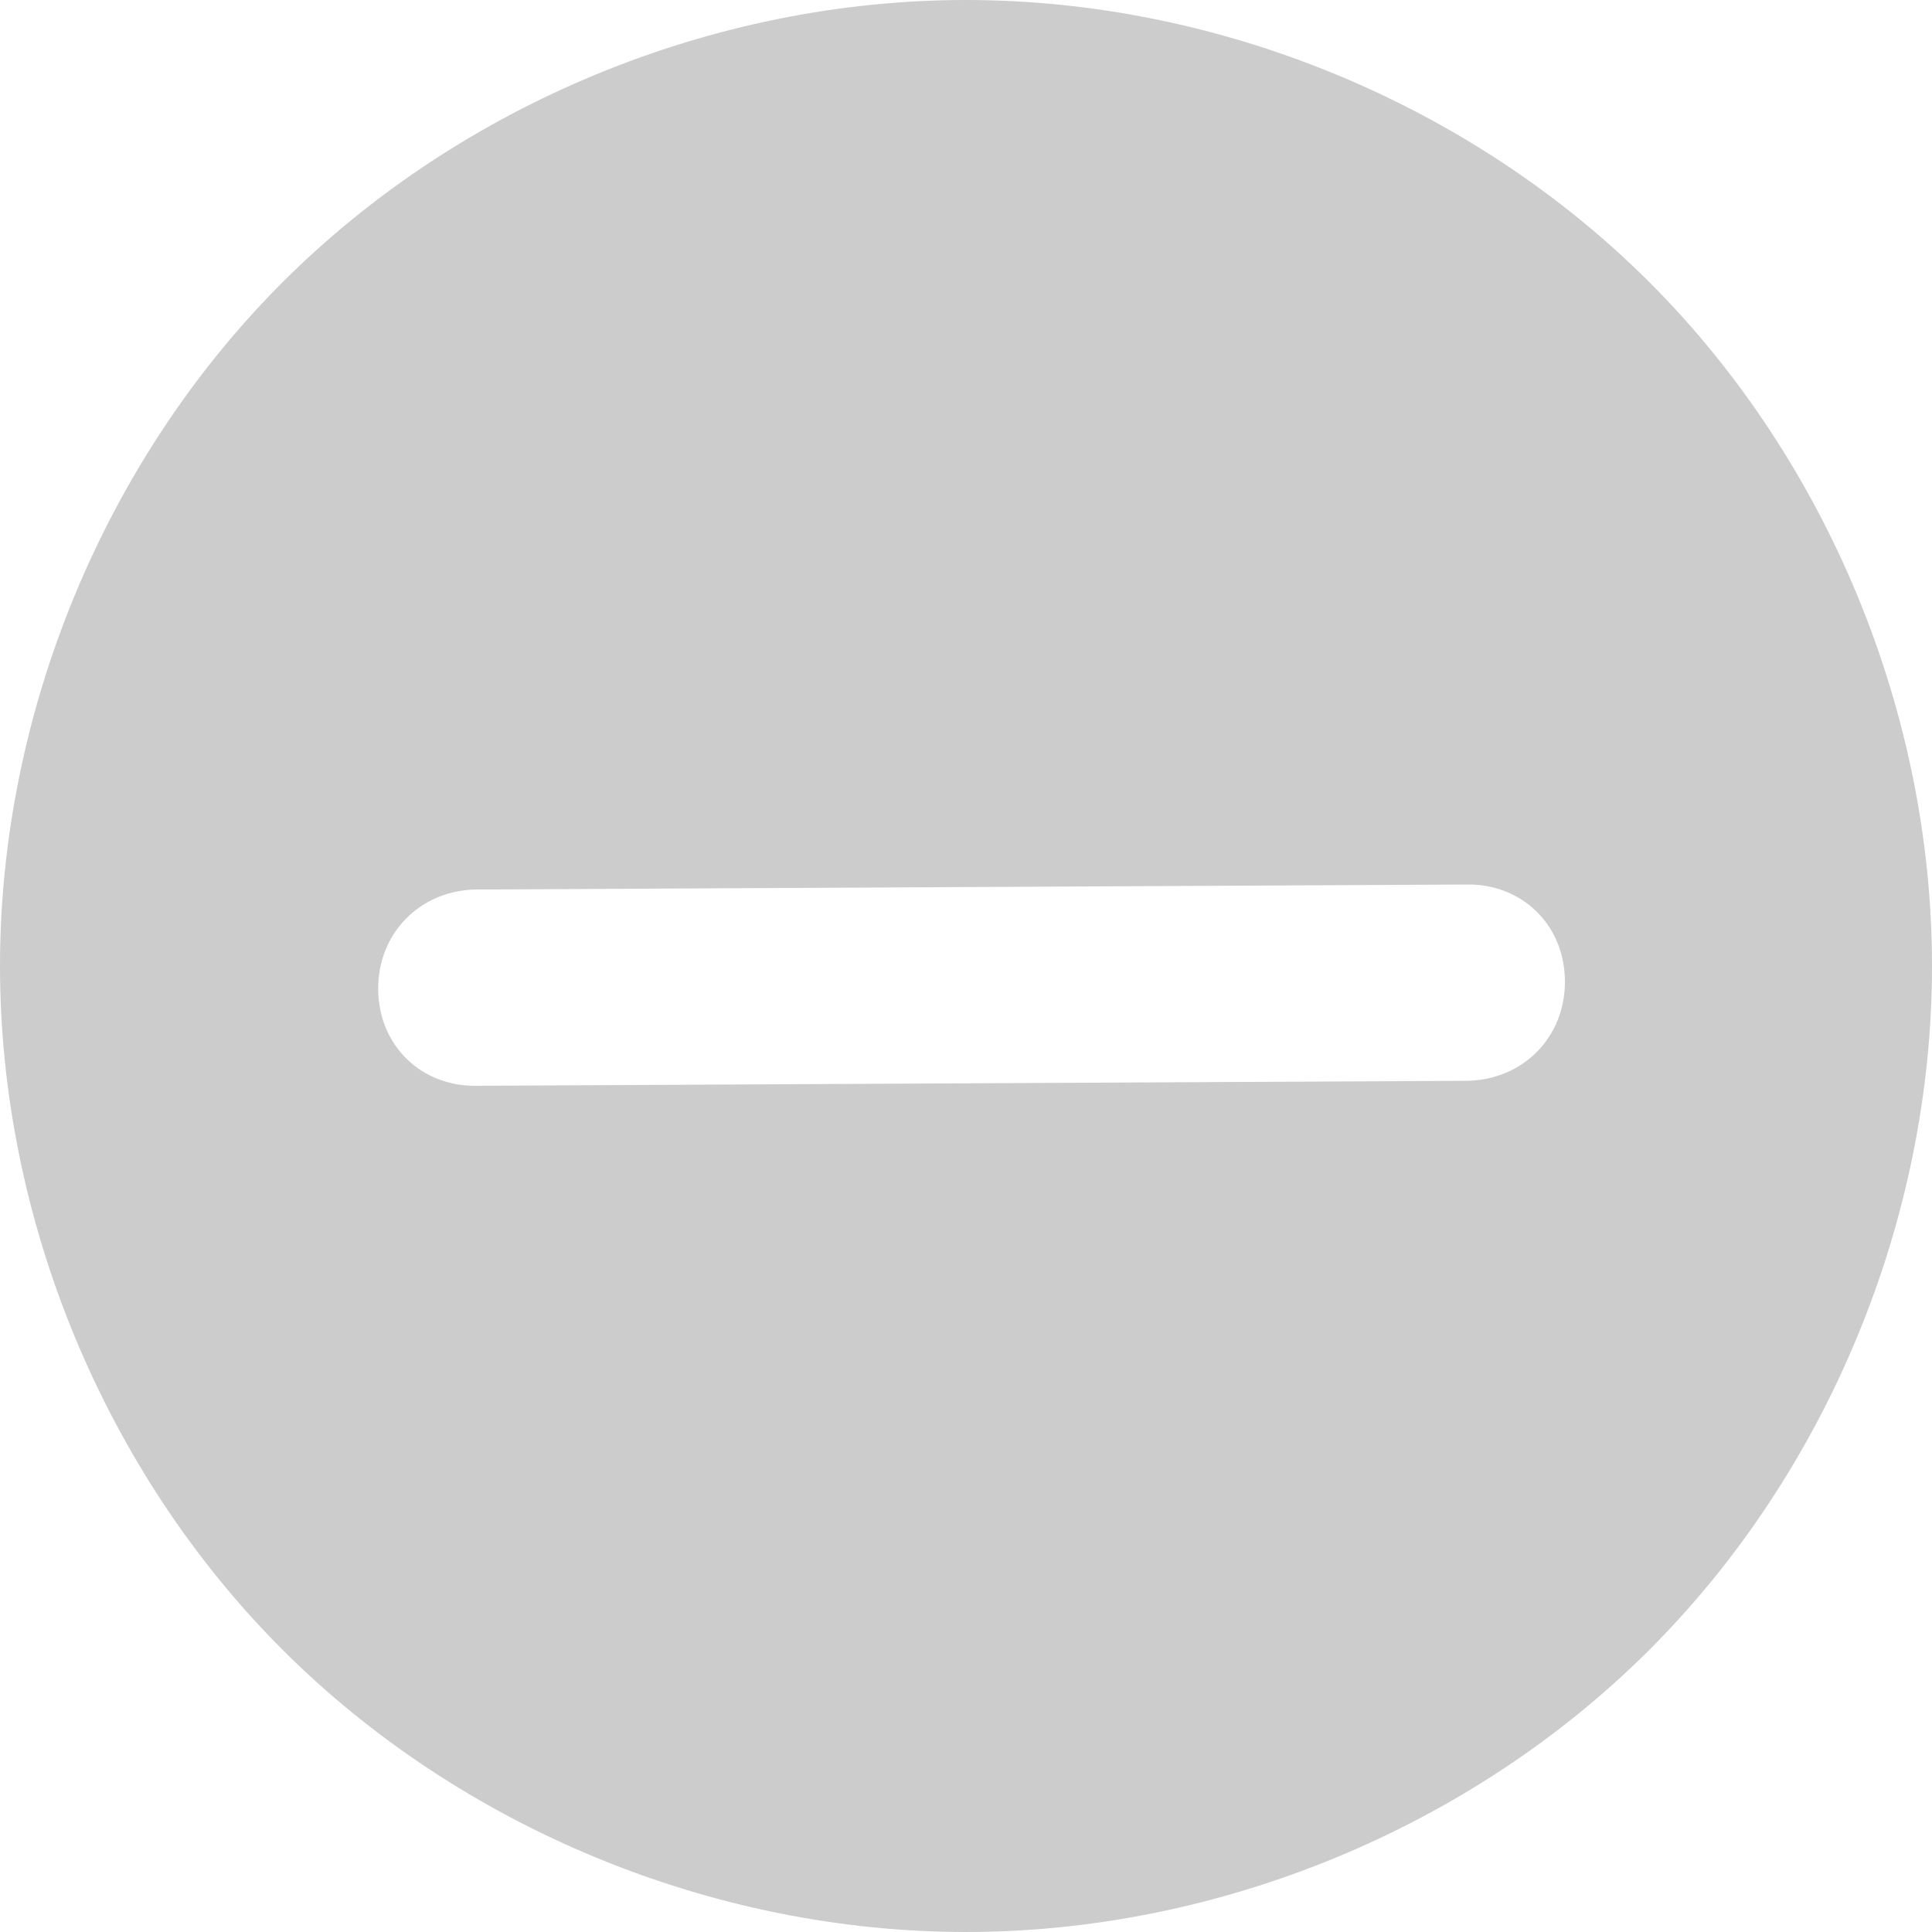 <?xml version="1.0" encoding="UTF-8"?>
<svg width="12px" height="12px" viewBox="0 0 12 12" version="1.1" xmlns="http://www.w3.org/2000/svg" xmlns:xlink="http://www.w3.org/1999/xlink">
    <!-- Generator: Sketch 63.1 (92452) - https://sketch.com -->
    <title>失效</title>
    <desc>Created with Sketch.</desc>
    <g id="分析研判" stroke="none" stroke-width="1" fill="none" fill-rule="evenodd">
        <g id="图标样式汇总" transform="translate(-978, -466)">
            <g id="Tag/Success" transform="translate(976, 462)">
                <g id="编组-16">
                    <g id="失效" transform="translate(0, 2)">
                        <rect id="矩形" fill-opacity="0" fill="#FFFFFF" x="0" y="0" width="16" height="16"></rect>
                        <path d="M8,2 C9.569,2 11.138,2.646 12.246,3.754 C13.354,4.862 14,6.431 14,8 C14,9.569 13.354,11.138 12.246,12.246 C11.138,13.354 9.569,14 8,14 C6.431,14 4.862,13.354 3.754,12.246 C2.646,11.138 2,9.569 2,8 C2,6.431 2.646,4.862 3.754,3.754 C4.862,2.646 6.431,2 8,2 Z M11.104,7.494 L4.951,7.525 C4.604,7.533 4.345,7.801 4.349,8.148 C4.353,8.496 4.618,8.752 4.966,8.744 L11.118,8.713 C11.466,8.704 11.724,8.437 11.72,8.09 C11.716,7.742 11.451,7.486 11.104,7.494 Z" id="形状结合" fill="#000000" fill-rule="nonzero" opacity="0.2"></path>
                    </g>
                </g>
            </g>
        </g>
    </g>
</svg>